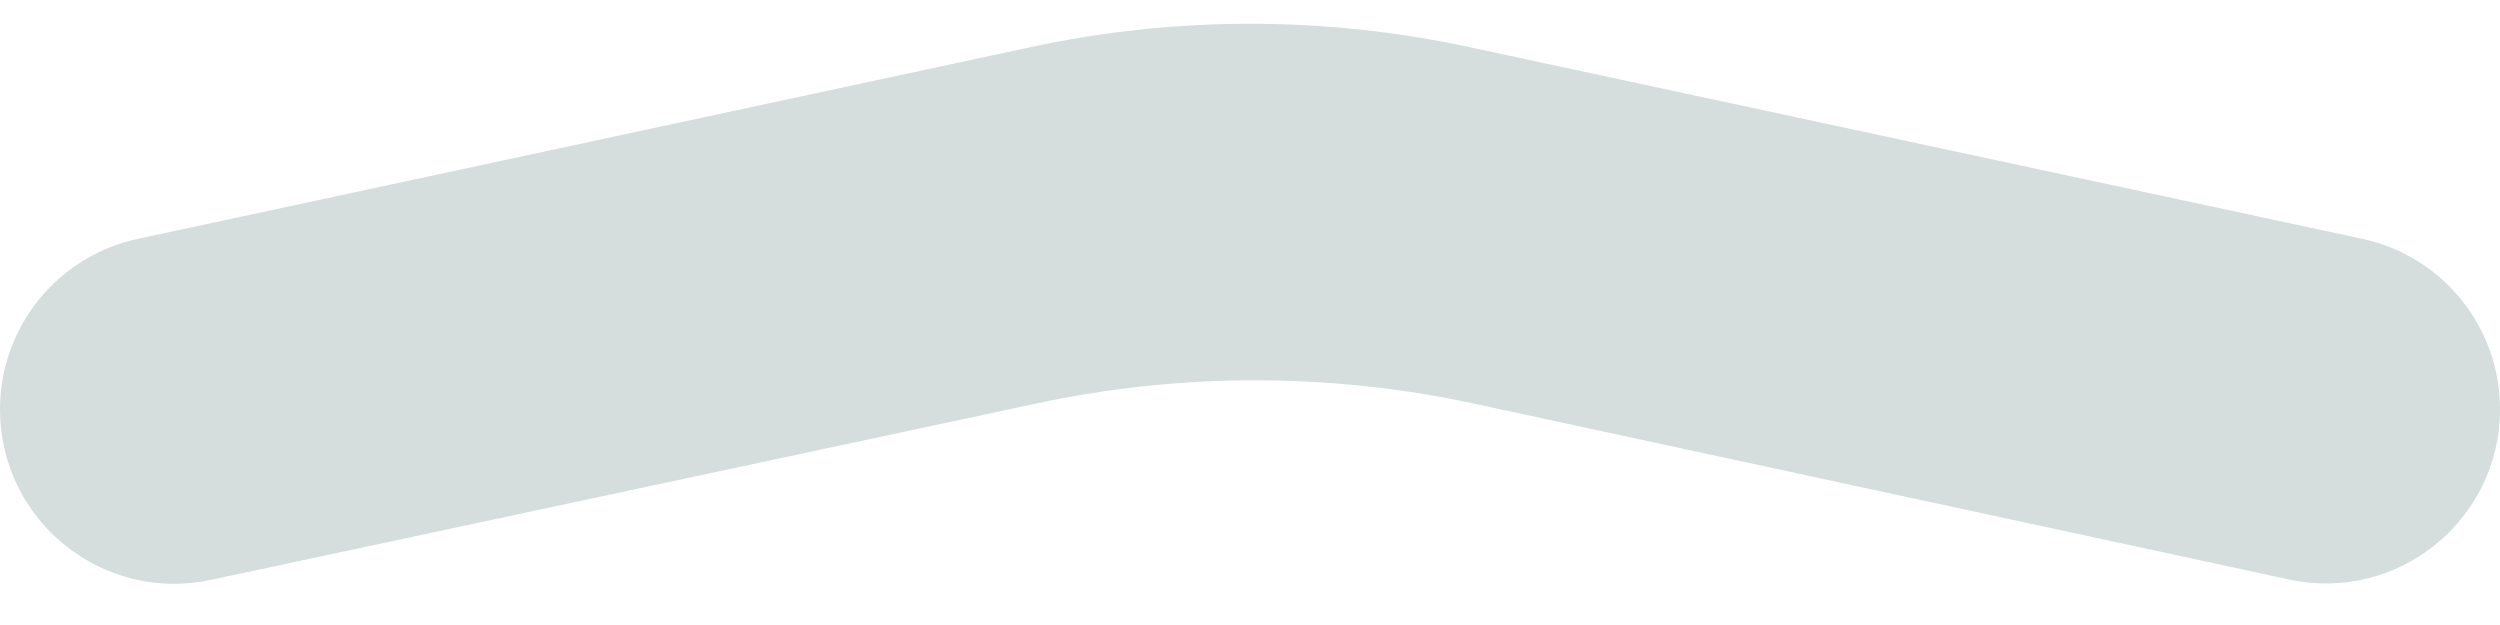 <svg width="24" height="6" viewBox="0 0 24 6" fill="none" xmlns="http://www.w3.org/2000/svg">
<path fill-rule="evenodd" clip-rule="evenodd" d="M0 3.93C0 3.141 0.551 2.459 1.323 2.293L9.9 0.451C11.284 0.154 12.716 0.154 14.1 0.451L22.679 2.293C23.45 2.459 24 3.14 24 3.928C24 4.994 23.017 5.788 21.975 5.563L14.156 3.876C12.773 3.577 11.341 3.576 9.957 3.872L2.024 5.567C0.982 5.79 0 4.996 0 3.93Z" fill="#D5DDDD"/>
</svg>
